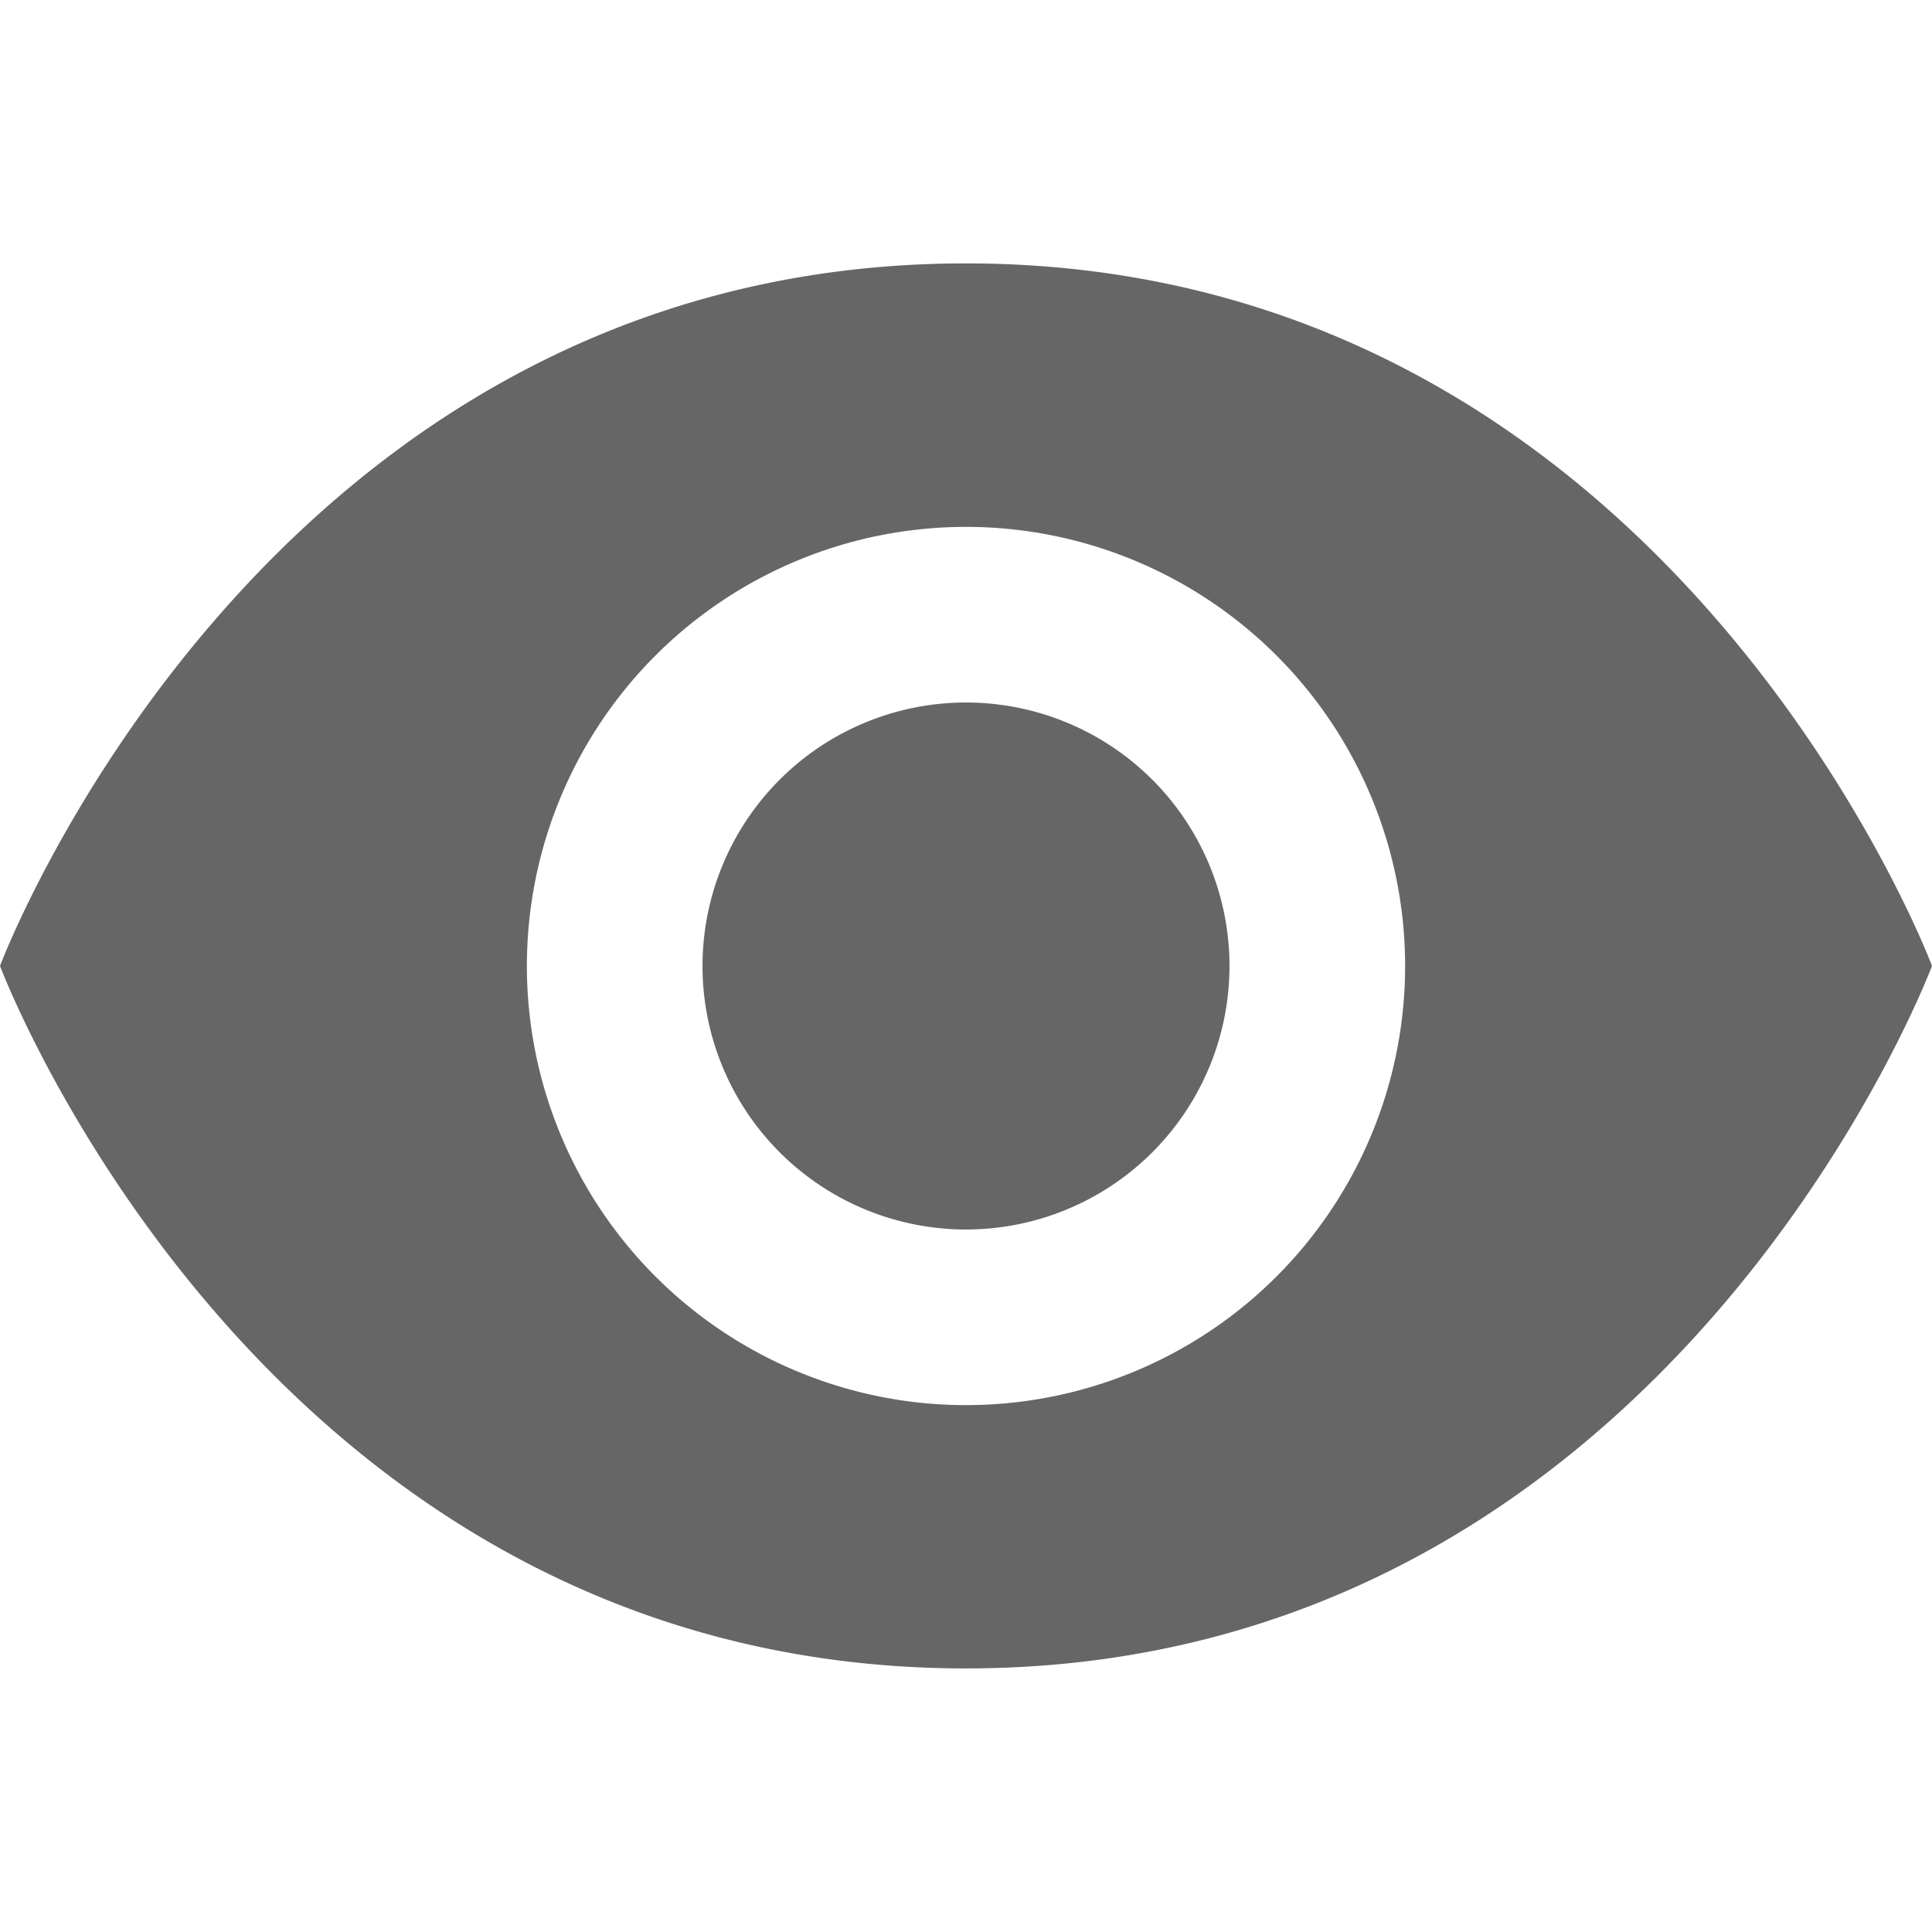 <svg xmlns="http://www.w3.org/2000/svg" xmlns:xlink="http://www.w3.org/1999/xlink" width="21" height="21" viewBox="0 0 21 21">
  <defs>
    <clipPath id="clip-path">
      <rect id="shape" width="21" height="21" transform="translate(234 17)" fill="#fff" stroke="#707070" stroke-width="1"/>
    </clipPath>
  </defs>
  <g id="suffix-icon" transform="translate(-234 -17)" clip-path="url(#clip-path)">
    <path id="icons8-eye" d="M11.455,3.818c-7.636,0-10.5,7.636-10.5,7.636s2.864,7.636,10.5,7.636,10.5-7.636,10.5-7.636S19.091,3.818,11.455,3.818Zm0,2.864a4.773,4.773,0,1,1-4.773,4.773A4.773,4.773,0,0,1,11.455,6.682Zm0,1.909a2.864,2.864,0,1,0,2.864,2.864,2.864,2.864,0,0,0-2.864-2.864Z" transform="translate(233.045 16.045)" fill="#666"/>
  </g>
</svg>
